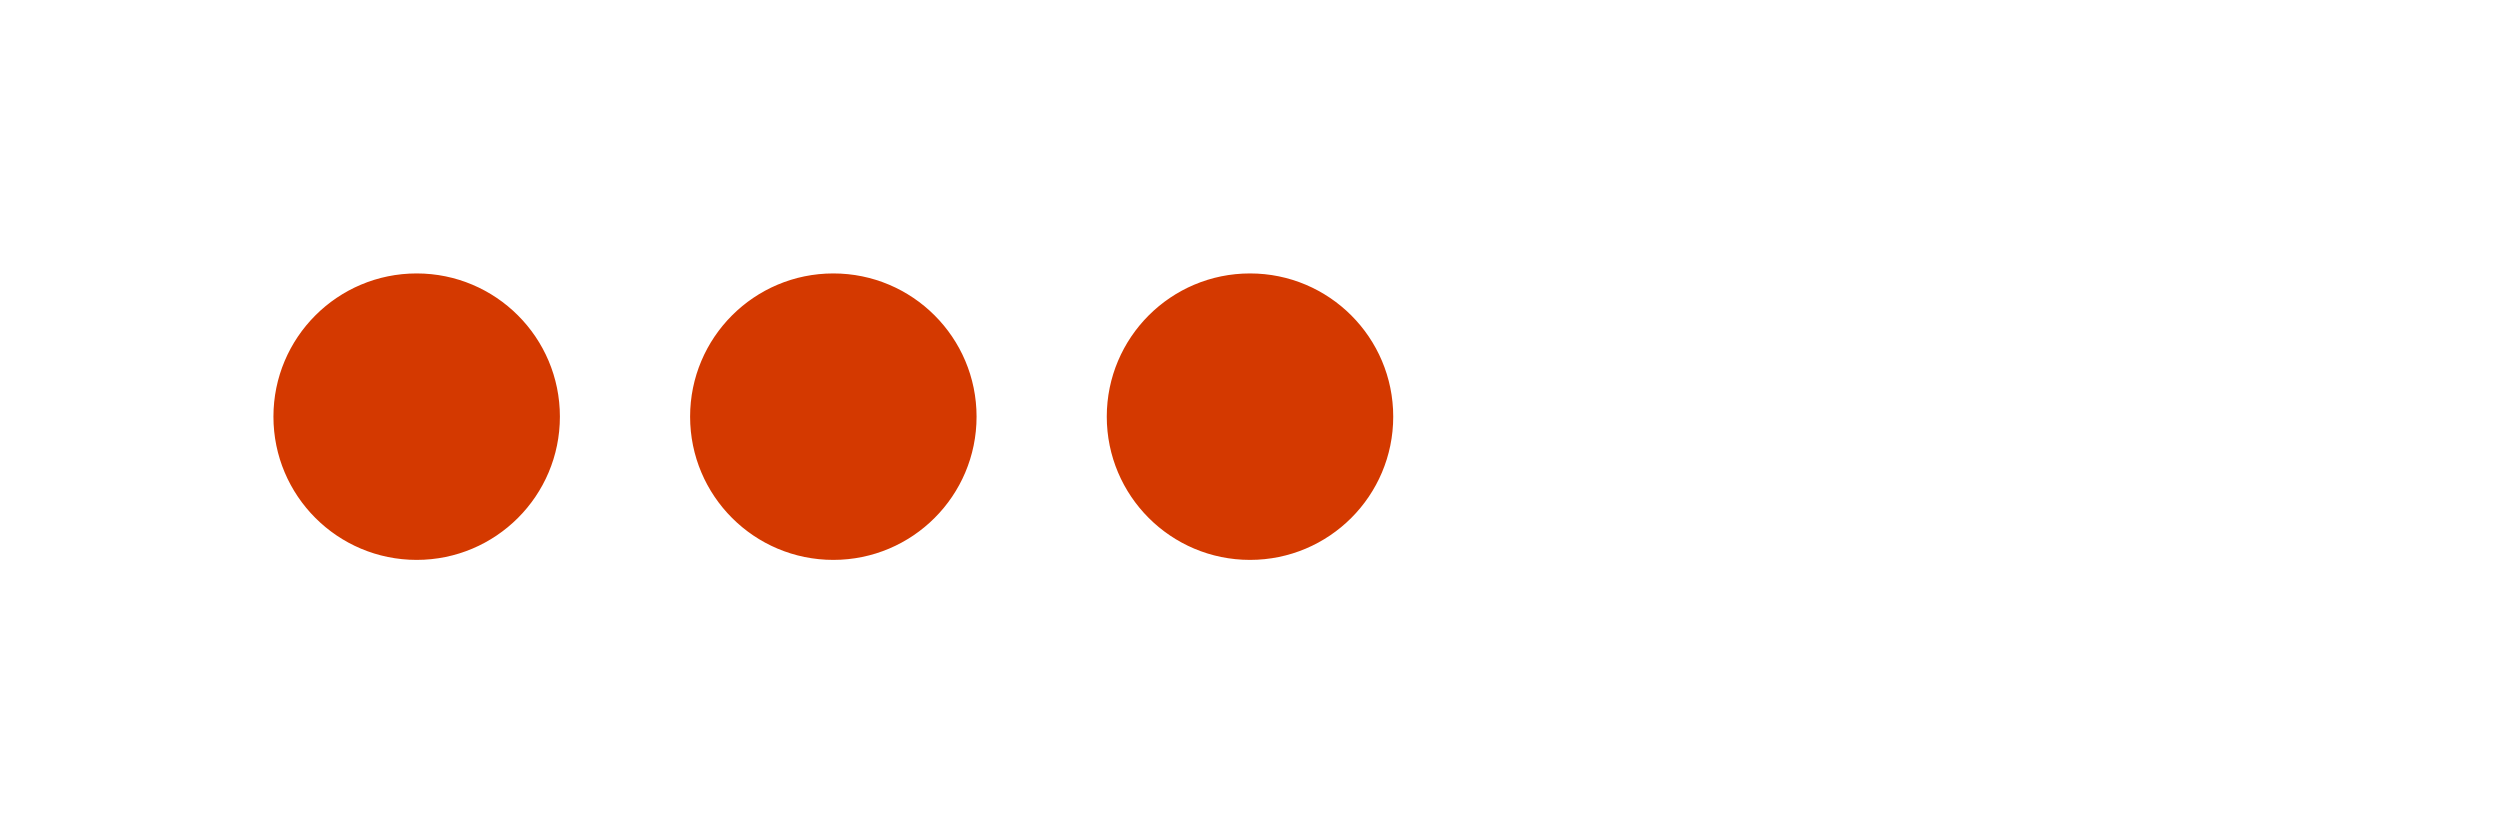 <?xml version="1.0" encoding="utf-8"?>
<!-- Generator: Adobe Illustrator 16.0.0, SVG Export Plug-In . SVG Version: 6.00 Build 0)  -->
<!DOCTYPE svg PUBLIC "-//W3C//DTD SVG 1.1//EN" "http://www.w3.org/Graphics/SVG/1.1/DTD/svg11.dtd">
<svg version="1.1" id="Layer_1" xmlns="http://www.w3.org/2000/svg" xmlns:xlink="http://www.w3.org/1999/xlink" x="0px" y="0px"
	 width="48px" height="16px" viewBox="0 0 96 32" enable-background="new 0 0 32 32" xml:space="preserve">
<circle stroke="#D43900" stroke-miterlimit="10" fill="#D43900" cx="16" cy="16" r="5"/>
<circle stroke="#D43900" stroke-miterlimit="10" fill="#D43900" cx="32" cy="16" r="5"/>
<circle stroke="#D43900" stroke-miterlimit="10" fill="#D43900" cx="48" cy="16" r="5"/>
</svg>
